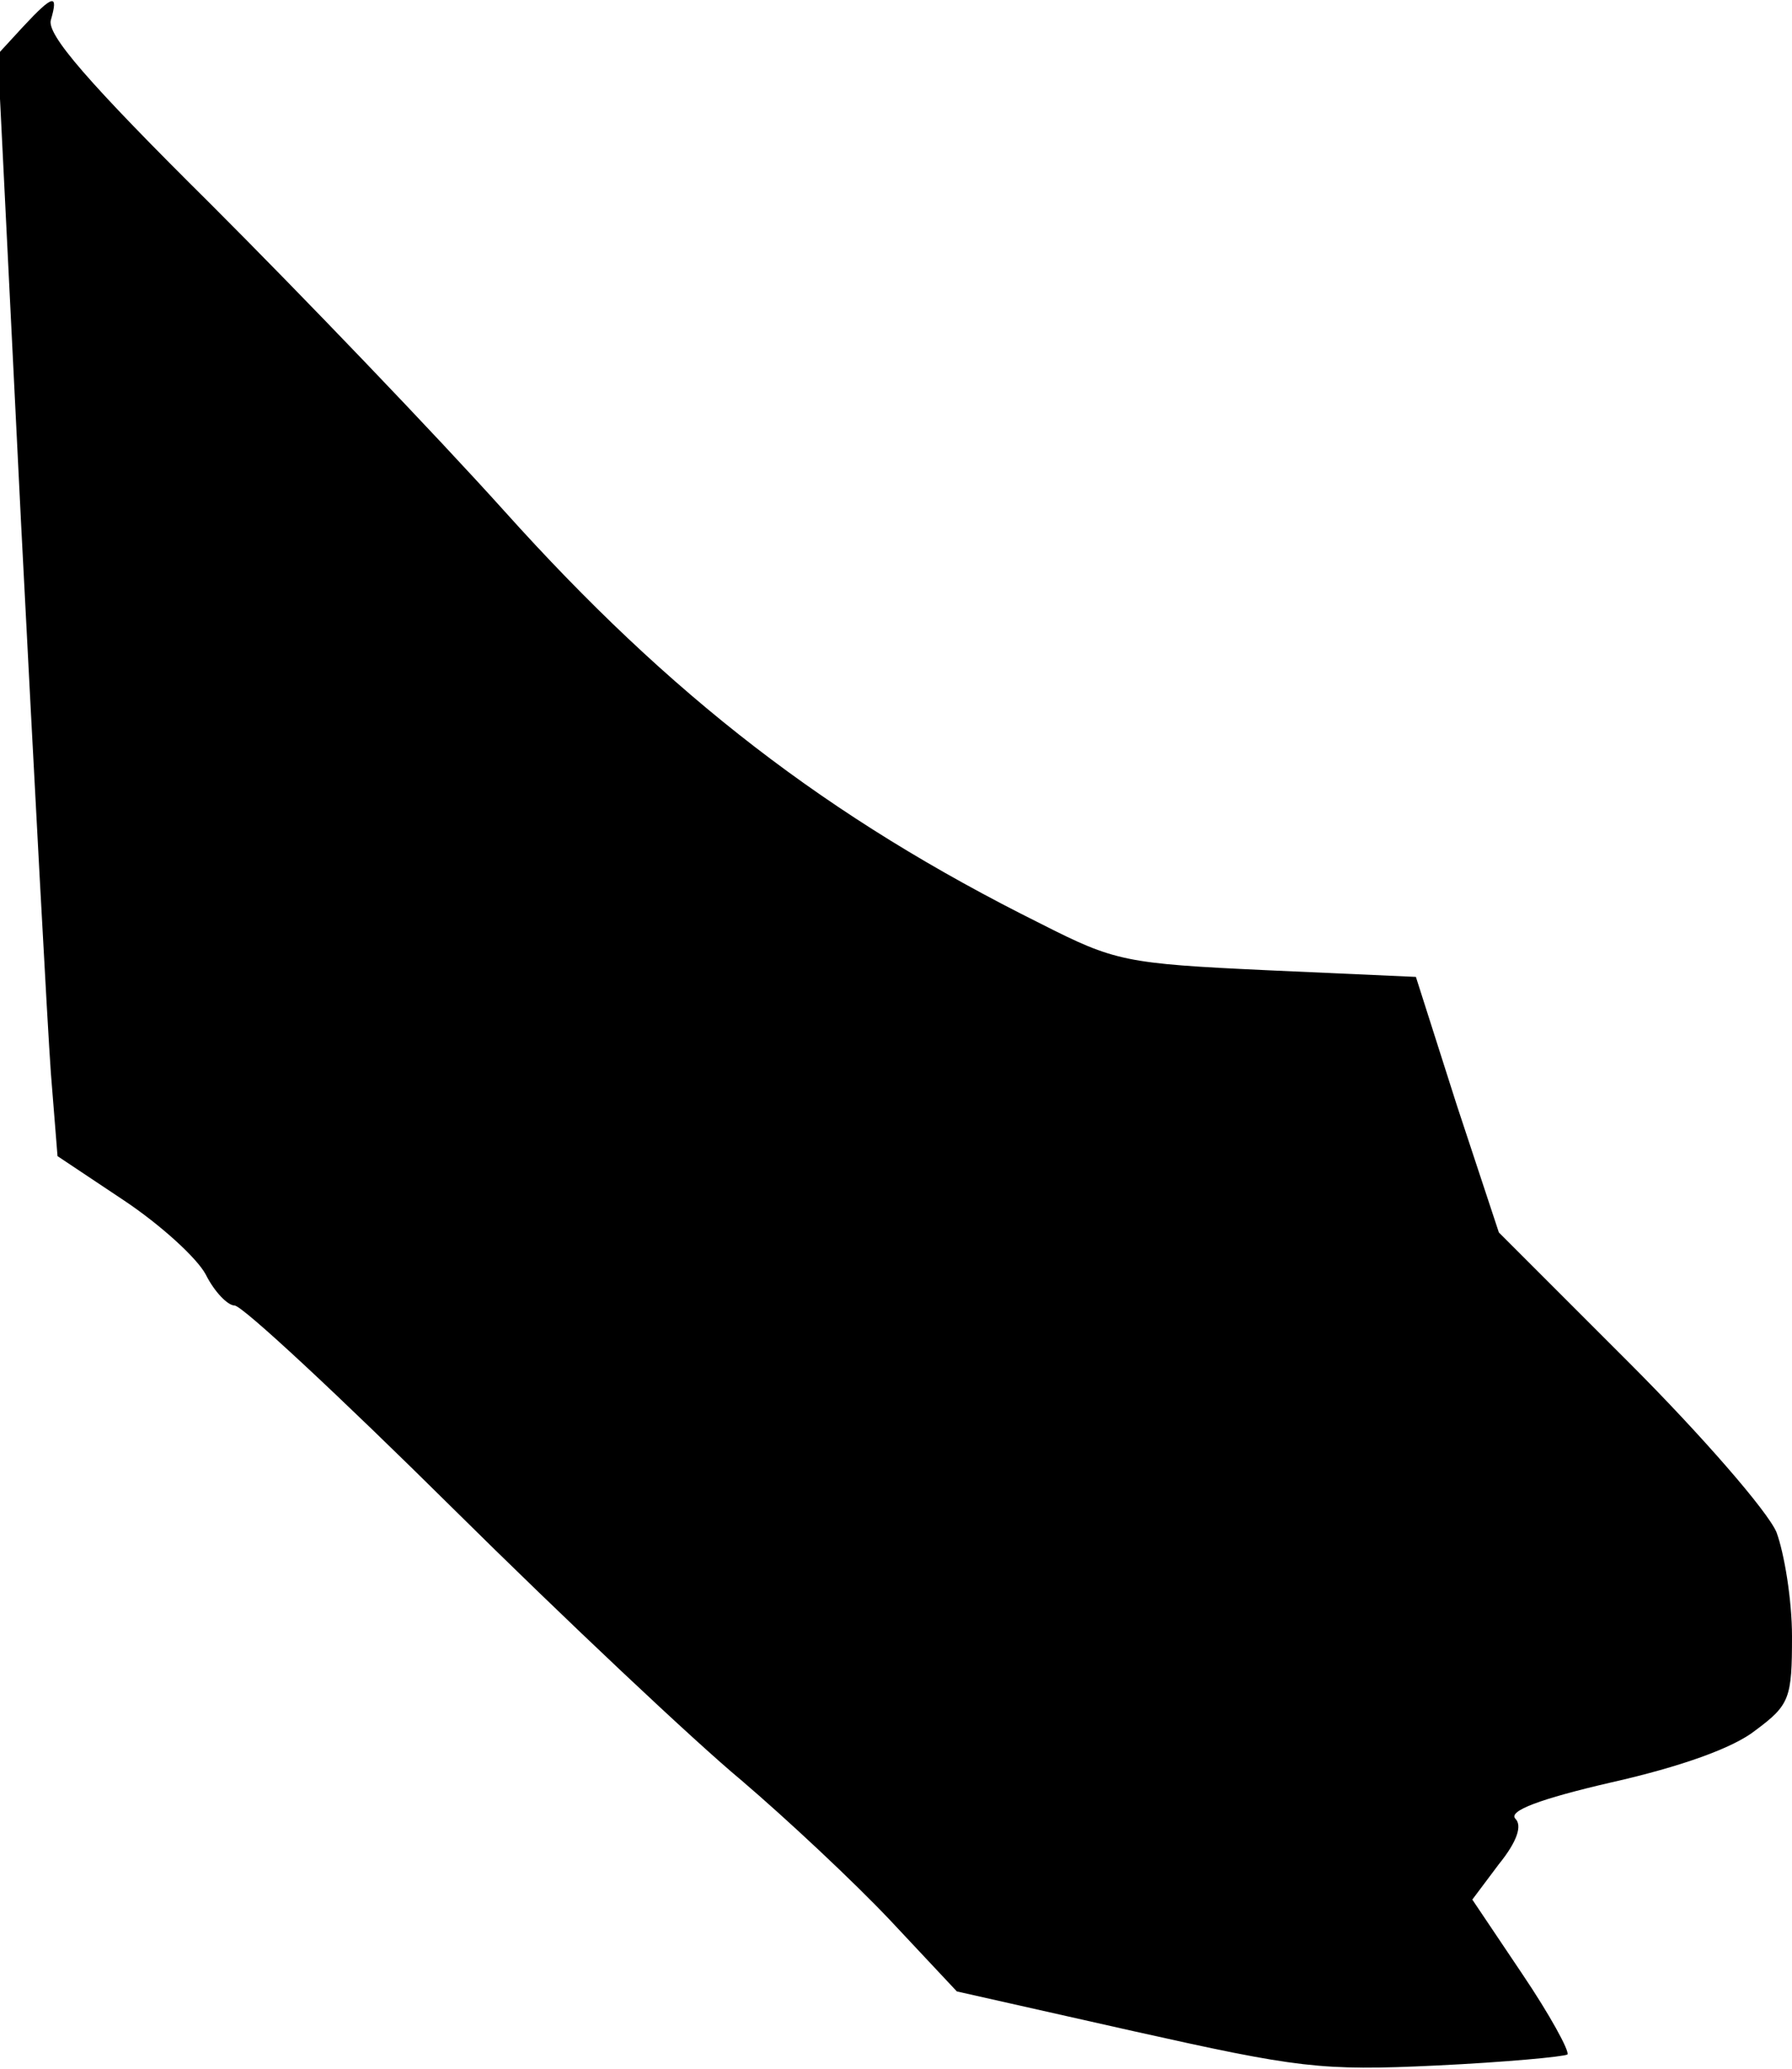 <?xml version="1.0" standalone="no"?>
<!DOCTYPE svg PUBLIC "-//W3C//DTD SVG 20010904//EN"
 "http://www.w3.org/TR/2001/REC-SVG-20010904/DTD/svg10.dtd">
<svg version="1.0" xmlns="http://www.w3.org/2000/svg"
 width="162pt" height="187pt" viewBox="0 0 162 187"
 preserveAspectRatio="xMidYMid meet">
<g transform="translate(0,187) scale(0.1,-0.1)"
fill="#000000" stroke="none">
<path fill="#000000" stroke="none" d="M21 1846 l-23 -25 21 -423 c12 -233 24
-457 27 -498 l6 -75 60 -40 c33 -22 66 -52 74 -67 8 -16 20 -28 26 -28 7 0 95
-82 197 -183 102 -101 220 -212 261 -246 41 -35 102 -92 135 -127 l60 -64 160
-36 c148 -33 169 -36 273 -31 63 3 116 8 119 10 2 3 -16 36 -41 73 l-45 67 24
32 c17 21 21 35 15 41 -7 7 22 18 87 33 62 14 110 31 130 47 31 23 33 29 33
85 0 33 -7 75 -14 94 -8 19 -68 88 -133 153 l-118 118 -38 115 -37 116 -134 6
c-129 6 -138 8 -205 42 -193 96 -335 206 -485 373 -63 70 -182 194 -265 277
-112 111 -149 154 -145 167 7 24 2 23 -25 -6z"/>
</g>
</svg>
